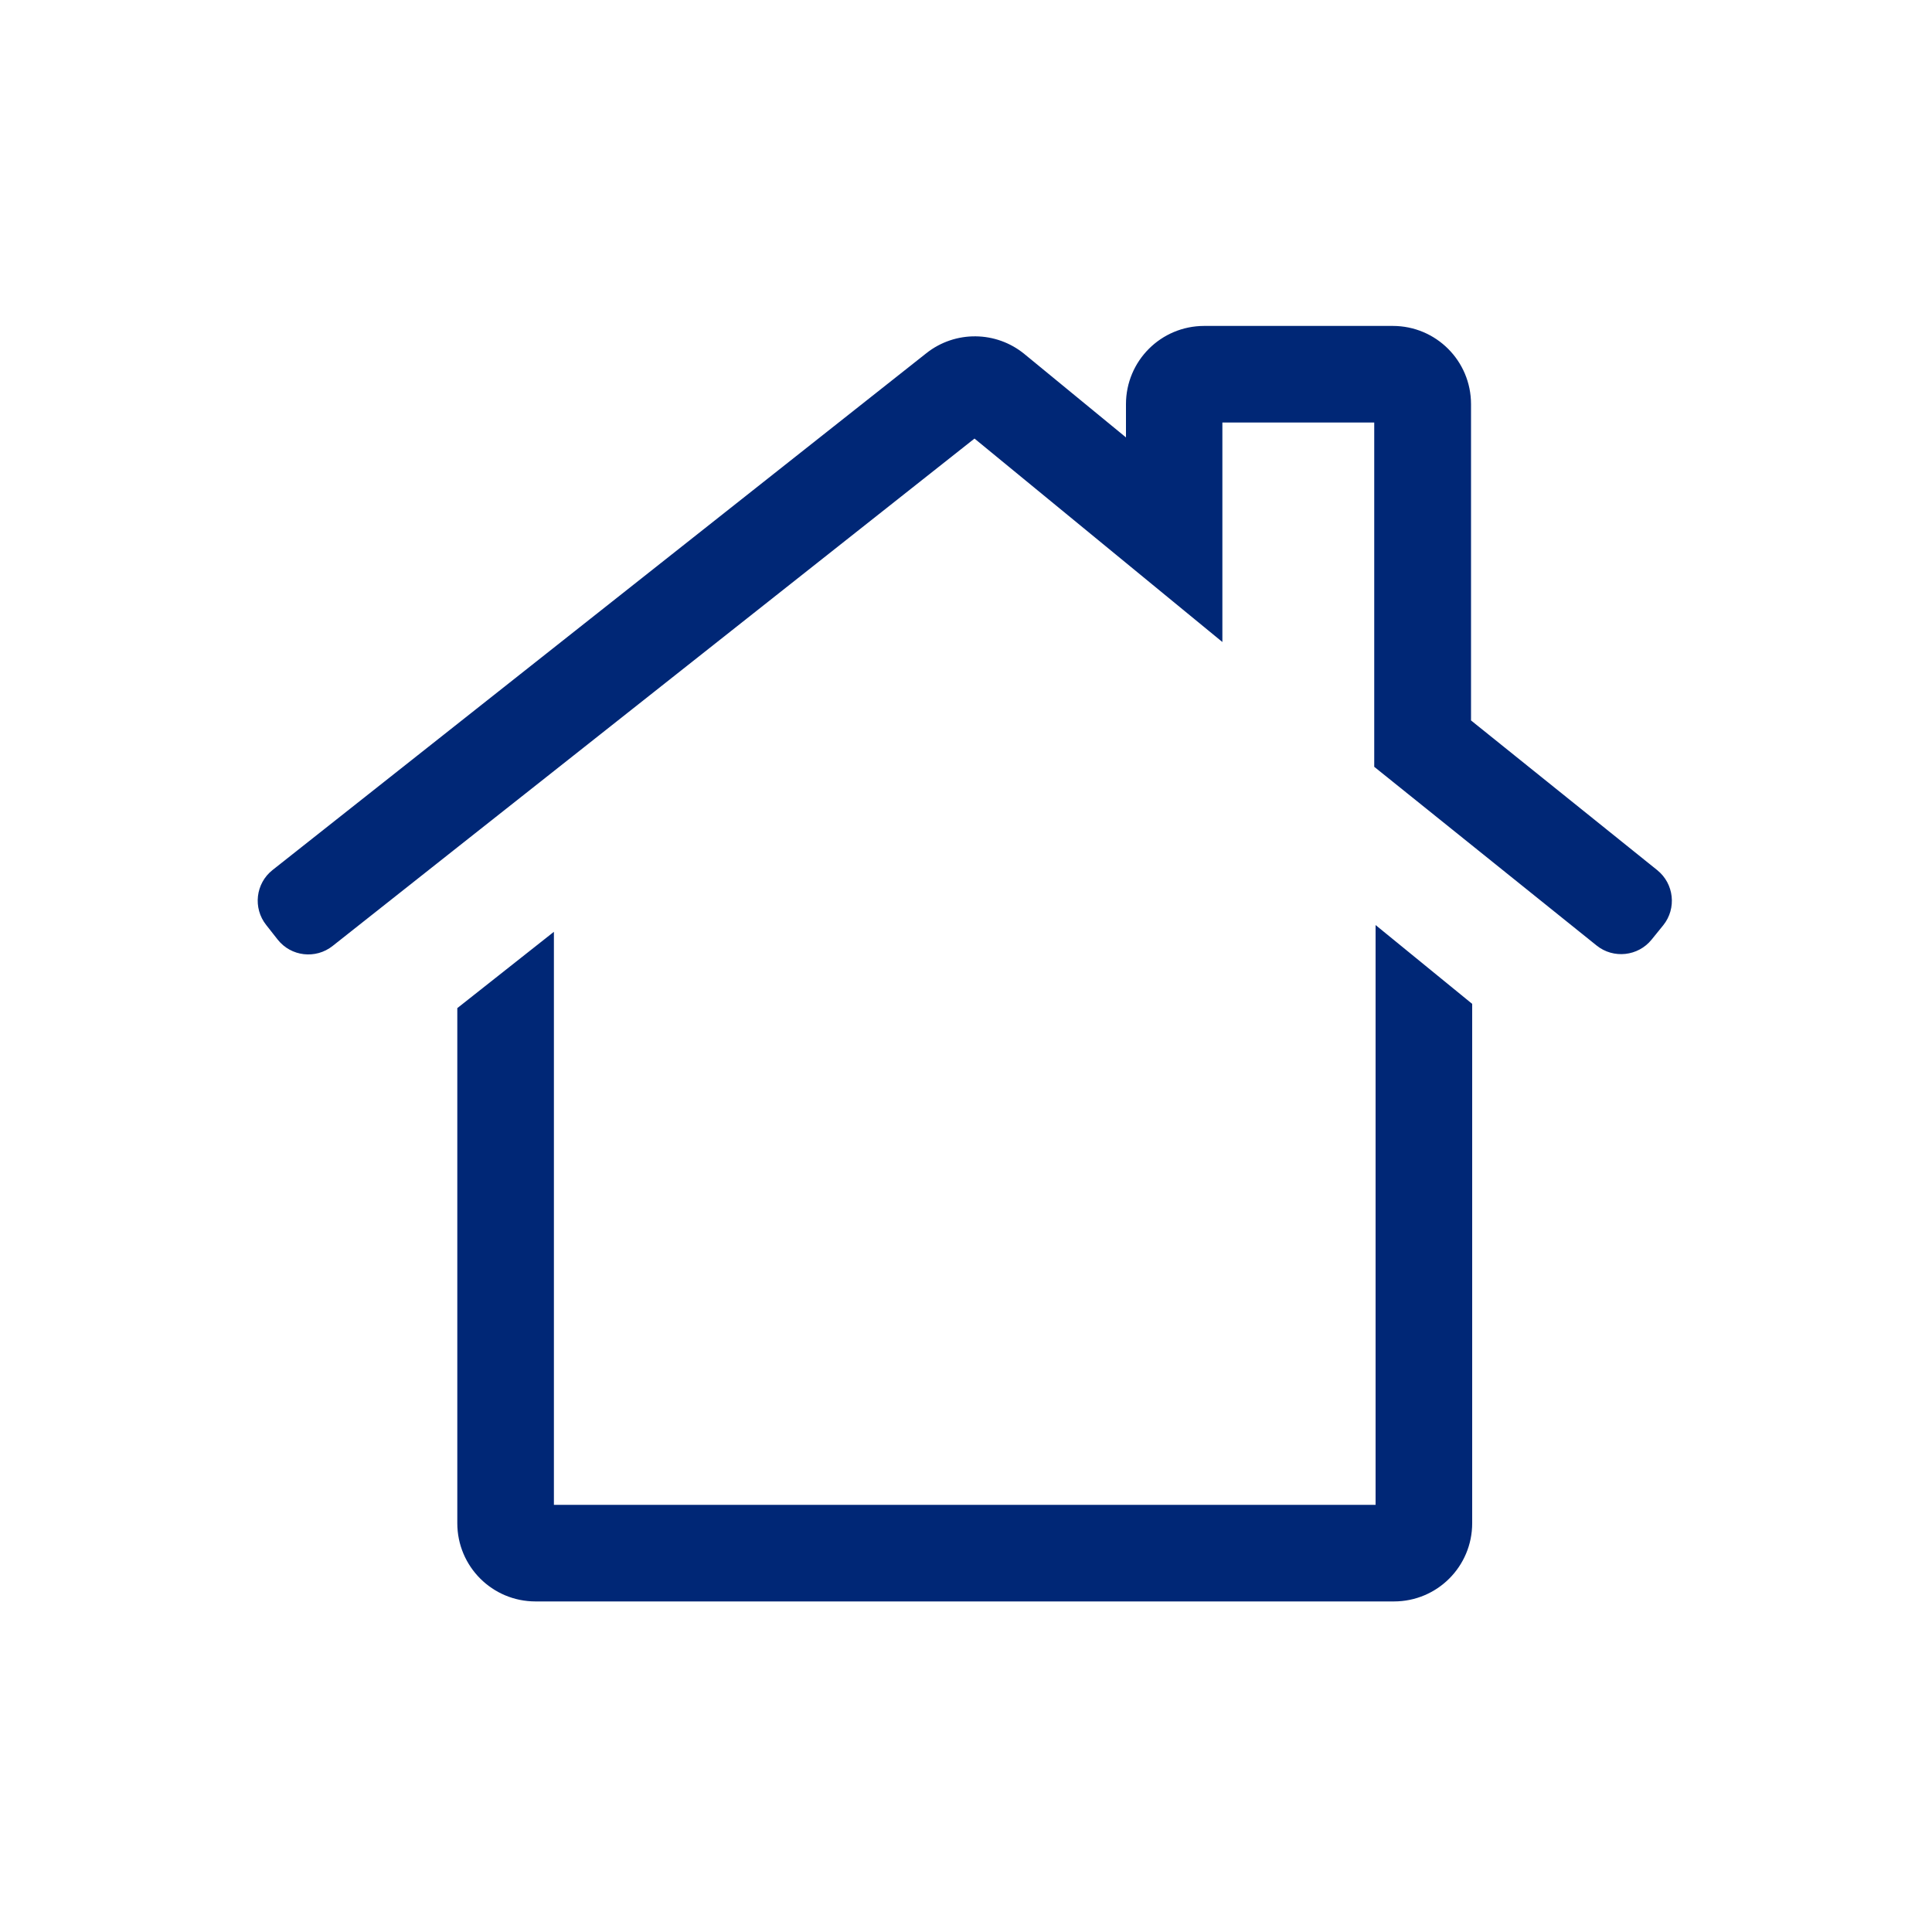 <?xml version="1.0" encoding="utf-8"?>
<!-- Generator: Adobe Illustrator 18.1.1, SVG Export Plug-In . SVG Version: 6.00 Build 0)  -->
<svg version="1.1" id="Layer_1" xmlns="http://www.w3.org/2000/svg" xmlns:xlink="http://www.w3.org/1999/xlink" x="0px" y="0px"
	 viewBox="0 0 1000 1000" enable-background="new 0 0 1000 1000" xml:space="preserve">
<g id="hus">
	<path fill="#002776" d="M712,778.9H286.7V482.3l-50,39.5v266.6c0,22.4,18.1,40.5,40.5,40.5h444.3c22.4,0,40.5-18.1,40.5-40.5V519.6
		l-50-40.8V778.9L712,778.9z M857.8,450.4l-96.4-77.5V209.2c0-22.4-18.1-40.5-40.5-40.5h-97.6c-22.4,0-40.5,18.1-40.5,40.5v17.2
		l-52.5-43.1c-14.7-12.1-35.9-12.3-50.8-0.5L141.1,450.3c-8.8,6.9-10.3,19.7-3.3,28.5l5.9,7.5c6.9,8.8,19.7,10.3,28.5,3.3l64.5-51
		l50-39.5L504.4,227l128.3,105.3V218.7h78.6v178.2l115.1,92.5c8.7,7,21.5,5.6,28.5-3.1l6-7.4C867.9,470.2,866.5,457.4,857.8,450.4z"
		/>
</g>
</svg>

